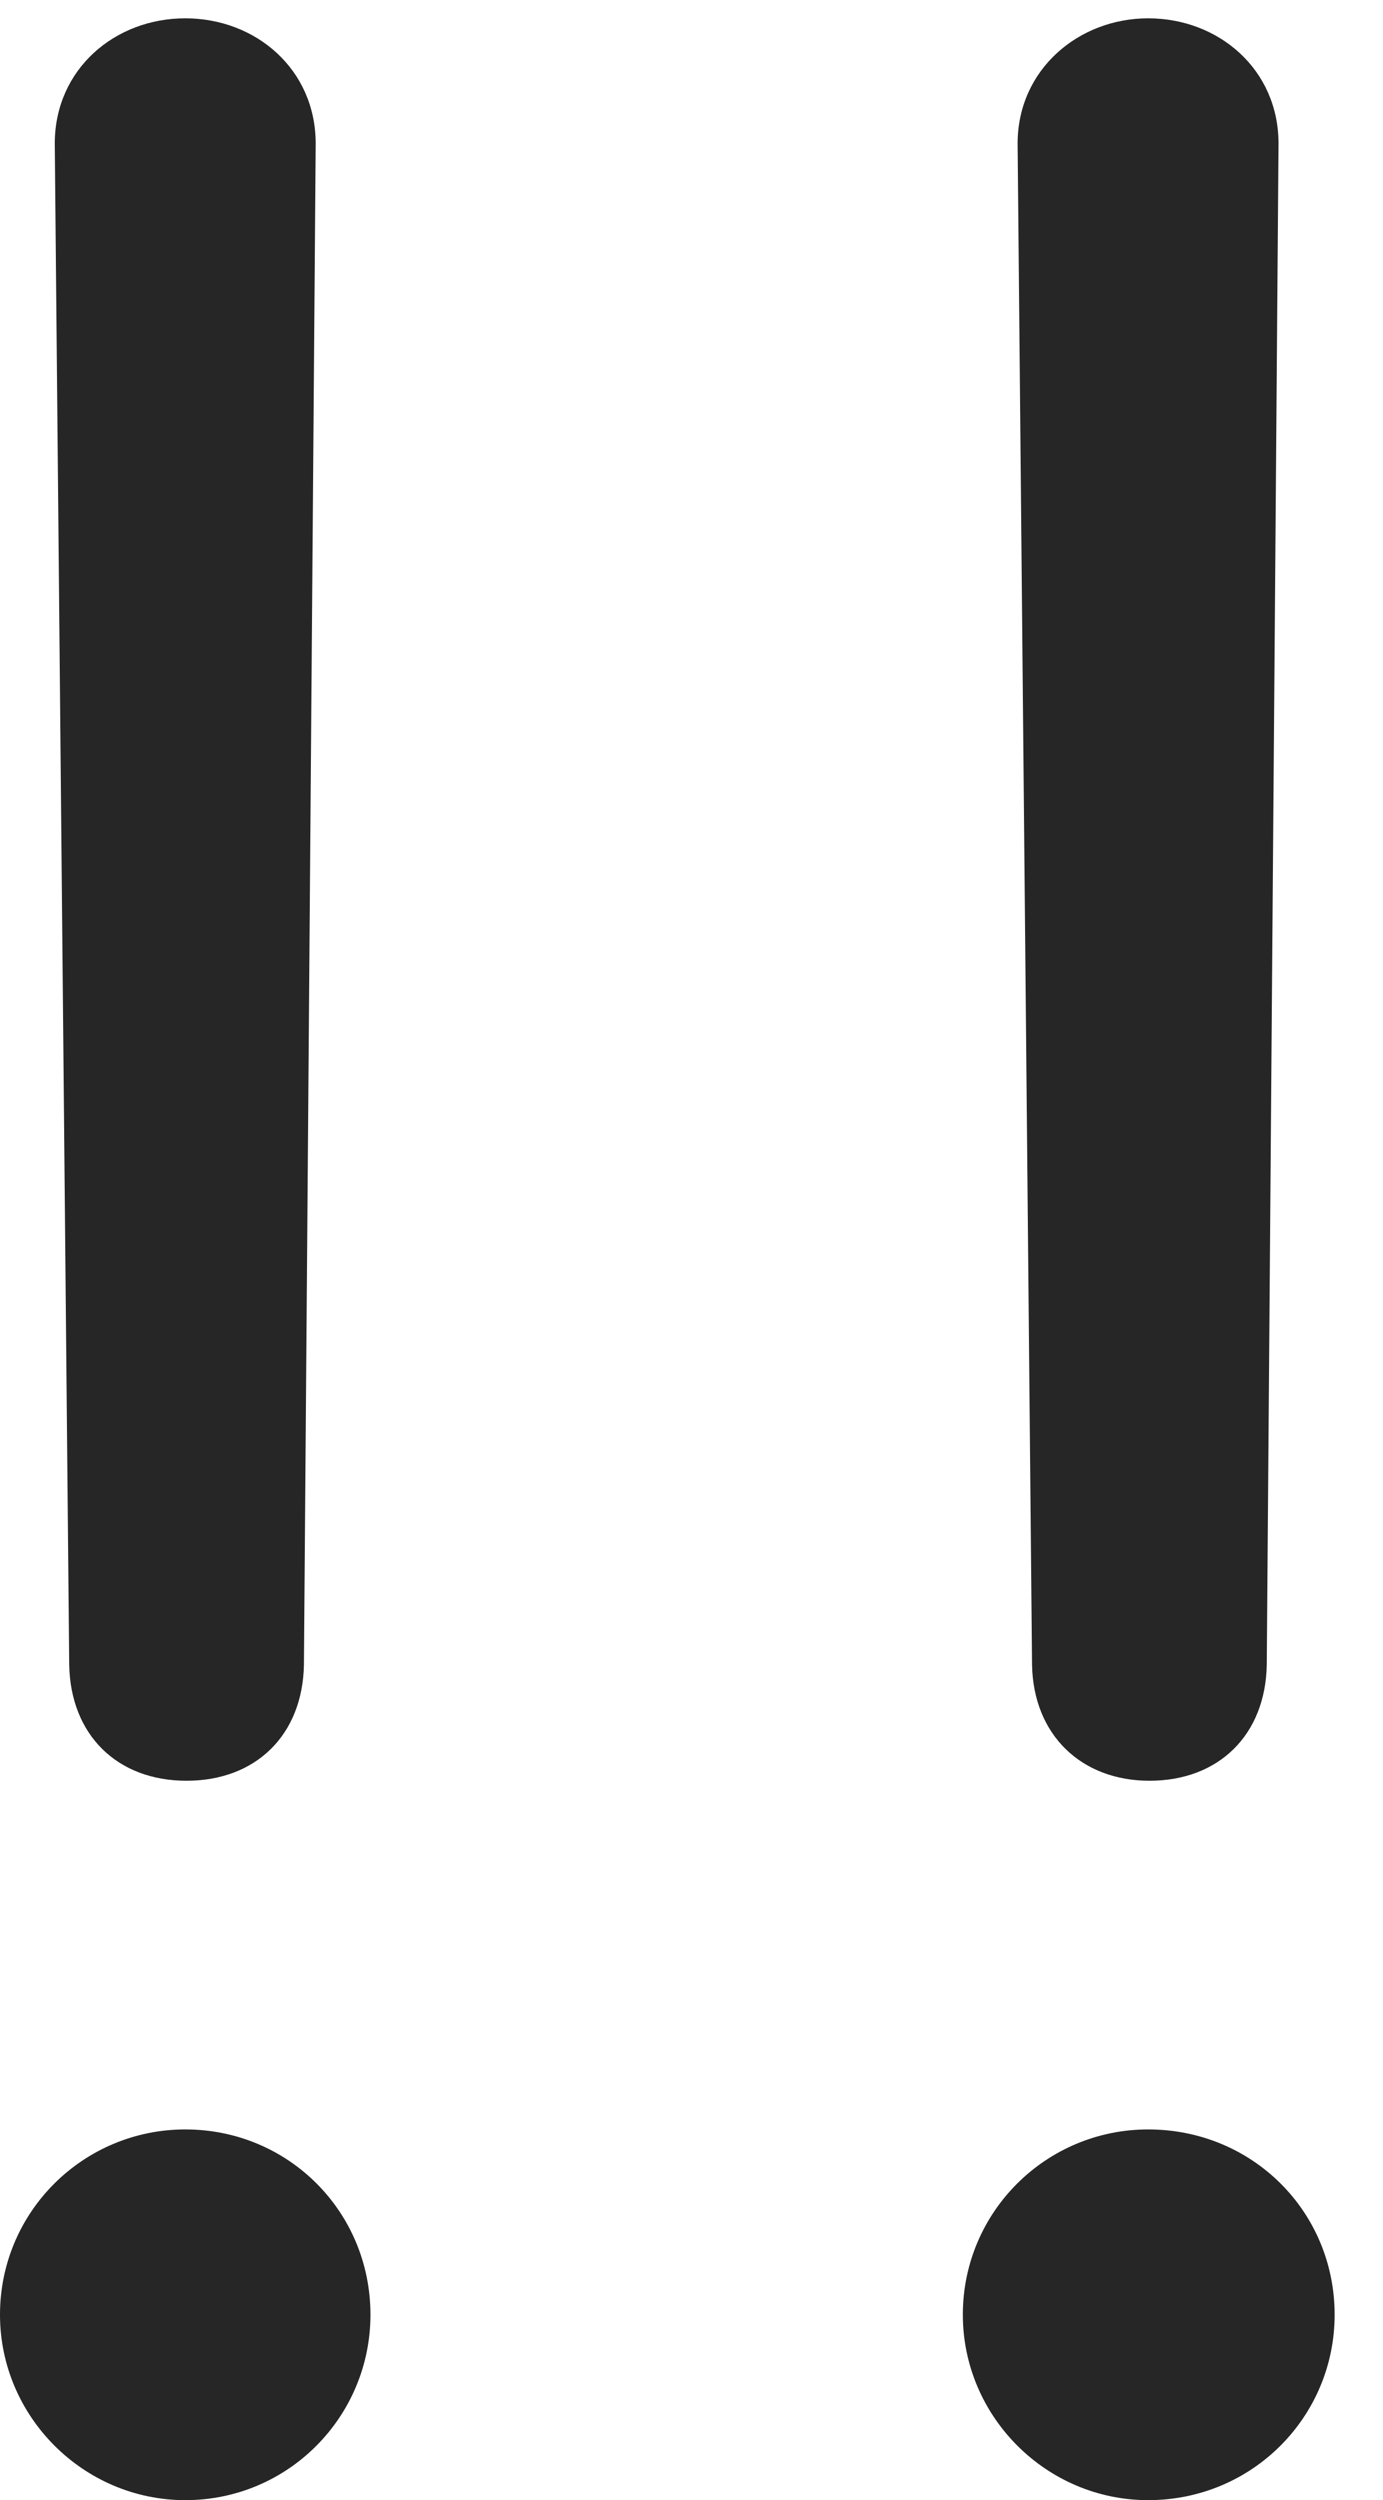 <?xml version="1.0" encoding="UTF-8"?>
<!--Generator: Apple Native CoreSVG 341-->
<!DOCTYPE svg
PUBLIC "-//W3C//DTD SVG 1.1//EN"
       "http://www.w3.org/Graphics/SVG/1.1/DTD/svg11.dtd">
<svg version="1.1" xmlns="http://www.w3.org/2000/svg" xmlns:xlink="http://www.w3.org/1999/xlink" viewBox="0 0 10.352 18.701">
 <g>
  <rect height="18.701" opacity="0" width="10.352" x="0" y="0"/>
  <path d="M8.604 13.32C9.121 13.32 9.473 12.979 9.482 12.451L9.57 1.074C9.57 1.074 9.57 1.074 9.57 1.074C9.57 0.518 9.121 0.137 8.594 0.137C8.076 0.137 7.617 0.518 7.617 1.074C7.617 1.074 7.617 1.074 7.617 1.074L7.725 12.451C7.734 12.979 8.096 13.32 8.604 13.32ZM8.594 18.701C9.375 18.701 9.99 18.076 9.99 17.314C9.99 16.543 9.375 15.928 8.594 15.928C7.832 15.928 7.207 16.543 7.207 17.314C7.207 18.076 7.832 18.701 8.594 18.701Z" fill="black" fill-opacity="0.85"/>
  <path d="M1.396 13.32C1.914 13.32 2.266 12.979 2.275 12.451L2.363 1.074C2.363 1.074 2.363 1.074 2.363 1.074C2.363 0.518 1.914 0.137 1.387 0.137C0.859 0.137 0.41 0.518 0.41 1.074C0.41 1.074 0.41 1.074 0.41 1.074L0.518 12.451C0.527 12.979 0.879 13.32 1.396 13.32ZM1.387 18.701C2.158 18.701 2.773 18.076 2.773 17.314C2.773 16.543 2.158 15.928 1.387 15.928C0.625 15.928 0 16.543 0 17.314C0 18.076 0.625 18.701 1.387 18.701Z" fill="black" fill-opacity="0.85"/>
 </g>
</svg>
